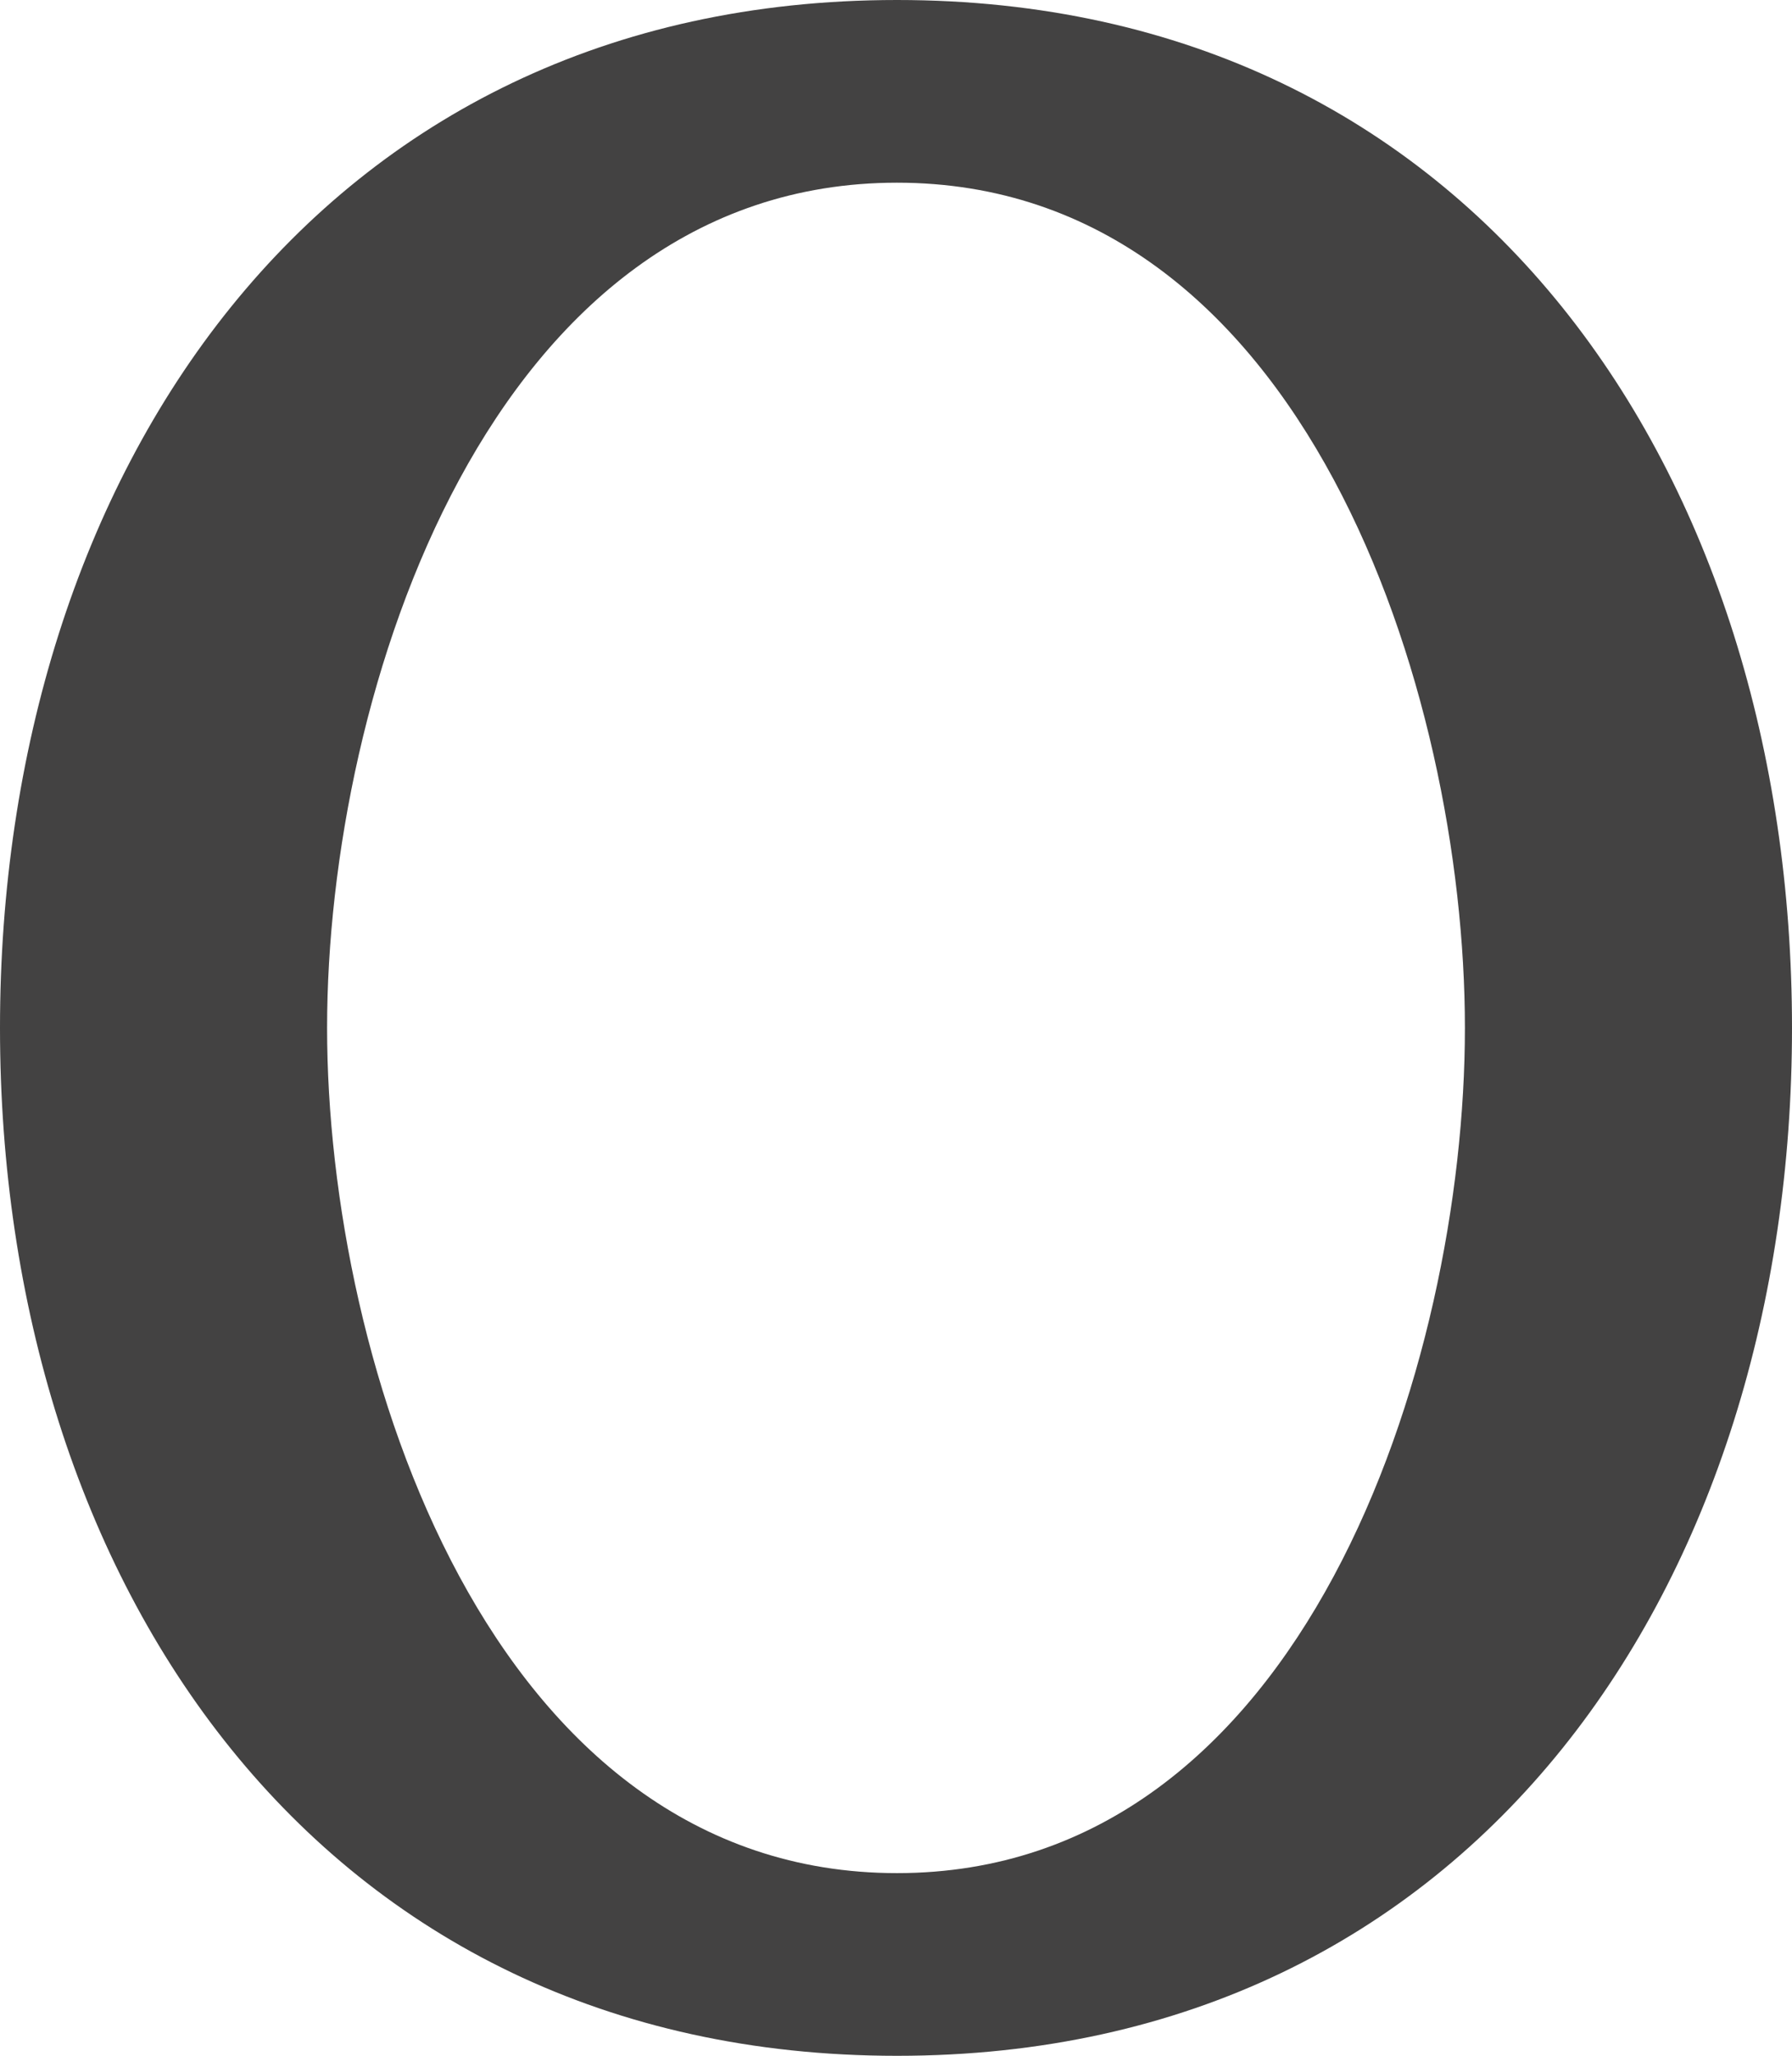 <?xml version="1.0" encoding="UTF-8"?>
<!DOCTYPE svg PUBLIC "-//W3C//DTD SVG 1.1//EN" "http://www.w3.org/Graphics/SVG/1.1/DTD/svg11.dtd">
<!-- Creator: CorelDRAW X8 -->
<svg xmlns="http://www.w3.org/2000/svg" xml:space="preserve" width="893px" height="1024px" version="1.1" style="shape-rendering:geometricPrecision; text-rendering:geometricPrecision; image-rendering:optimizeQuality; fill-rule:evenodd; clip-rule:evenodd"
viewBox="0 0 893 1024"
 xmlns:xlink="http://www.w3.org/1999/xlink">
 <defs>
  <style type="text/css">
   <![CDATA[
    .fil0 {fill:#434242;fill-rule:nonzero}
   ]]>
  </style>
 </defs>
 <g id="Layer_x0020_1">
  <path class="fil0" d="M447 1024c289,0 446,-237 446,-512 0,-275 -157,-512 -446,-512 -289,0 -447,237 -447,512 0,275 158,512 447,512zm0 -91c-203,0 -284,-254 -284,-421 0,-167 81,-421 284,-421 203,0 283,254 283,421 0,167 -80,421 -283,421z"/>
 </g>
</svg>
